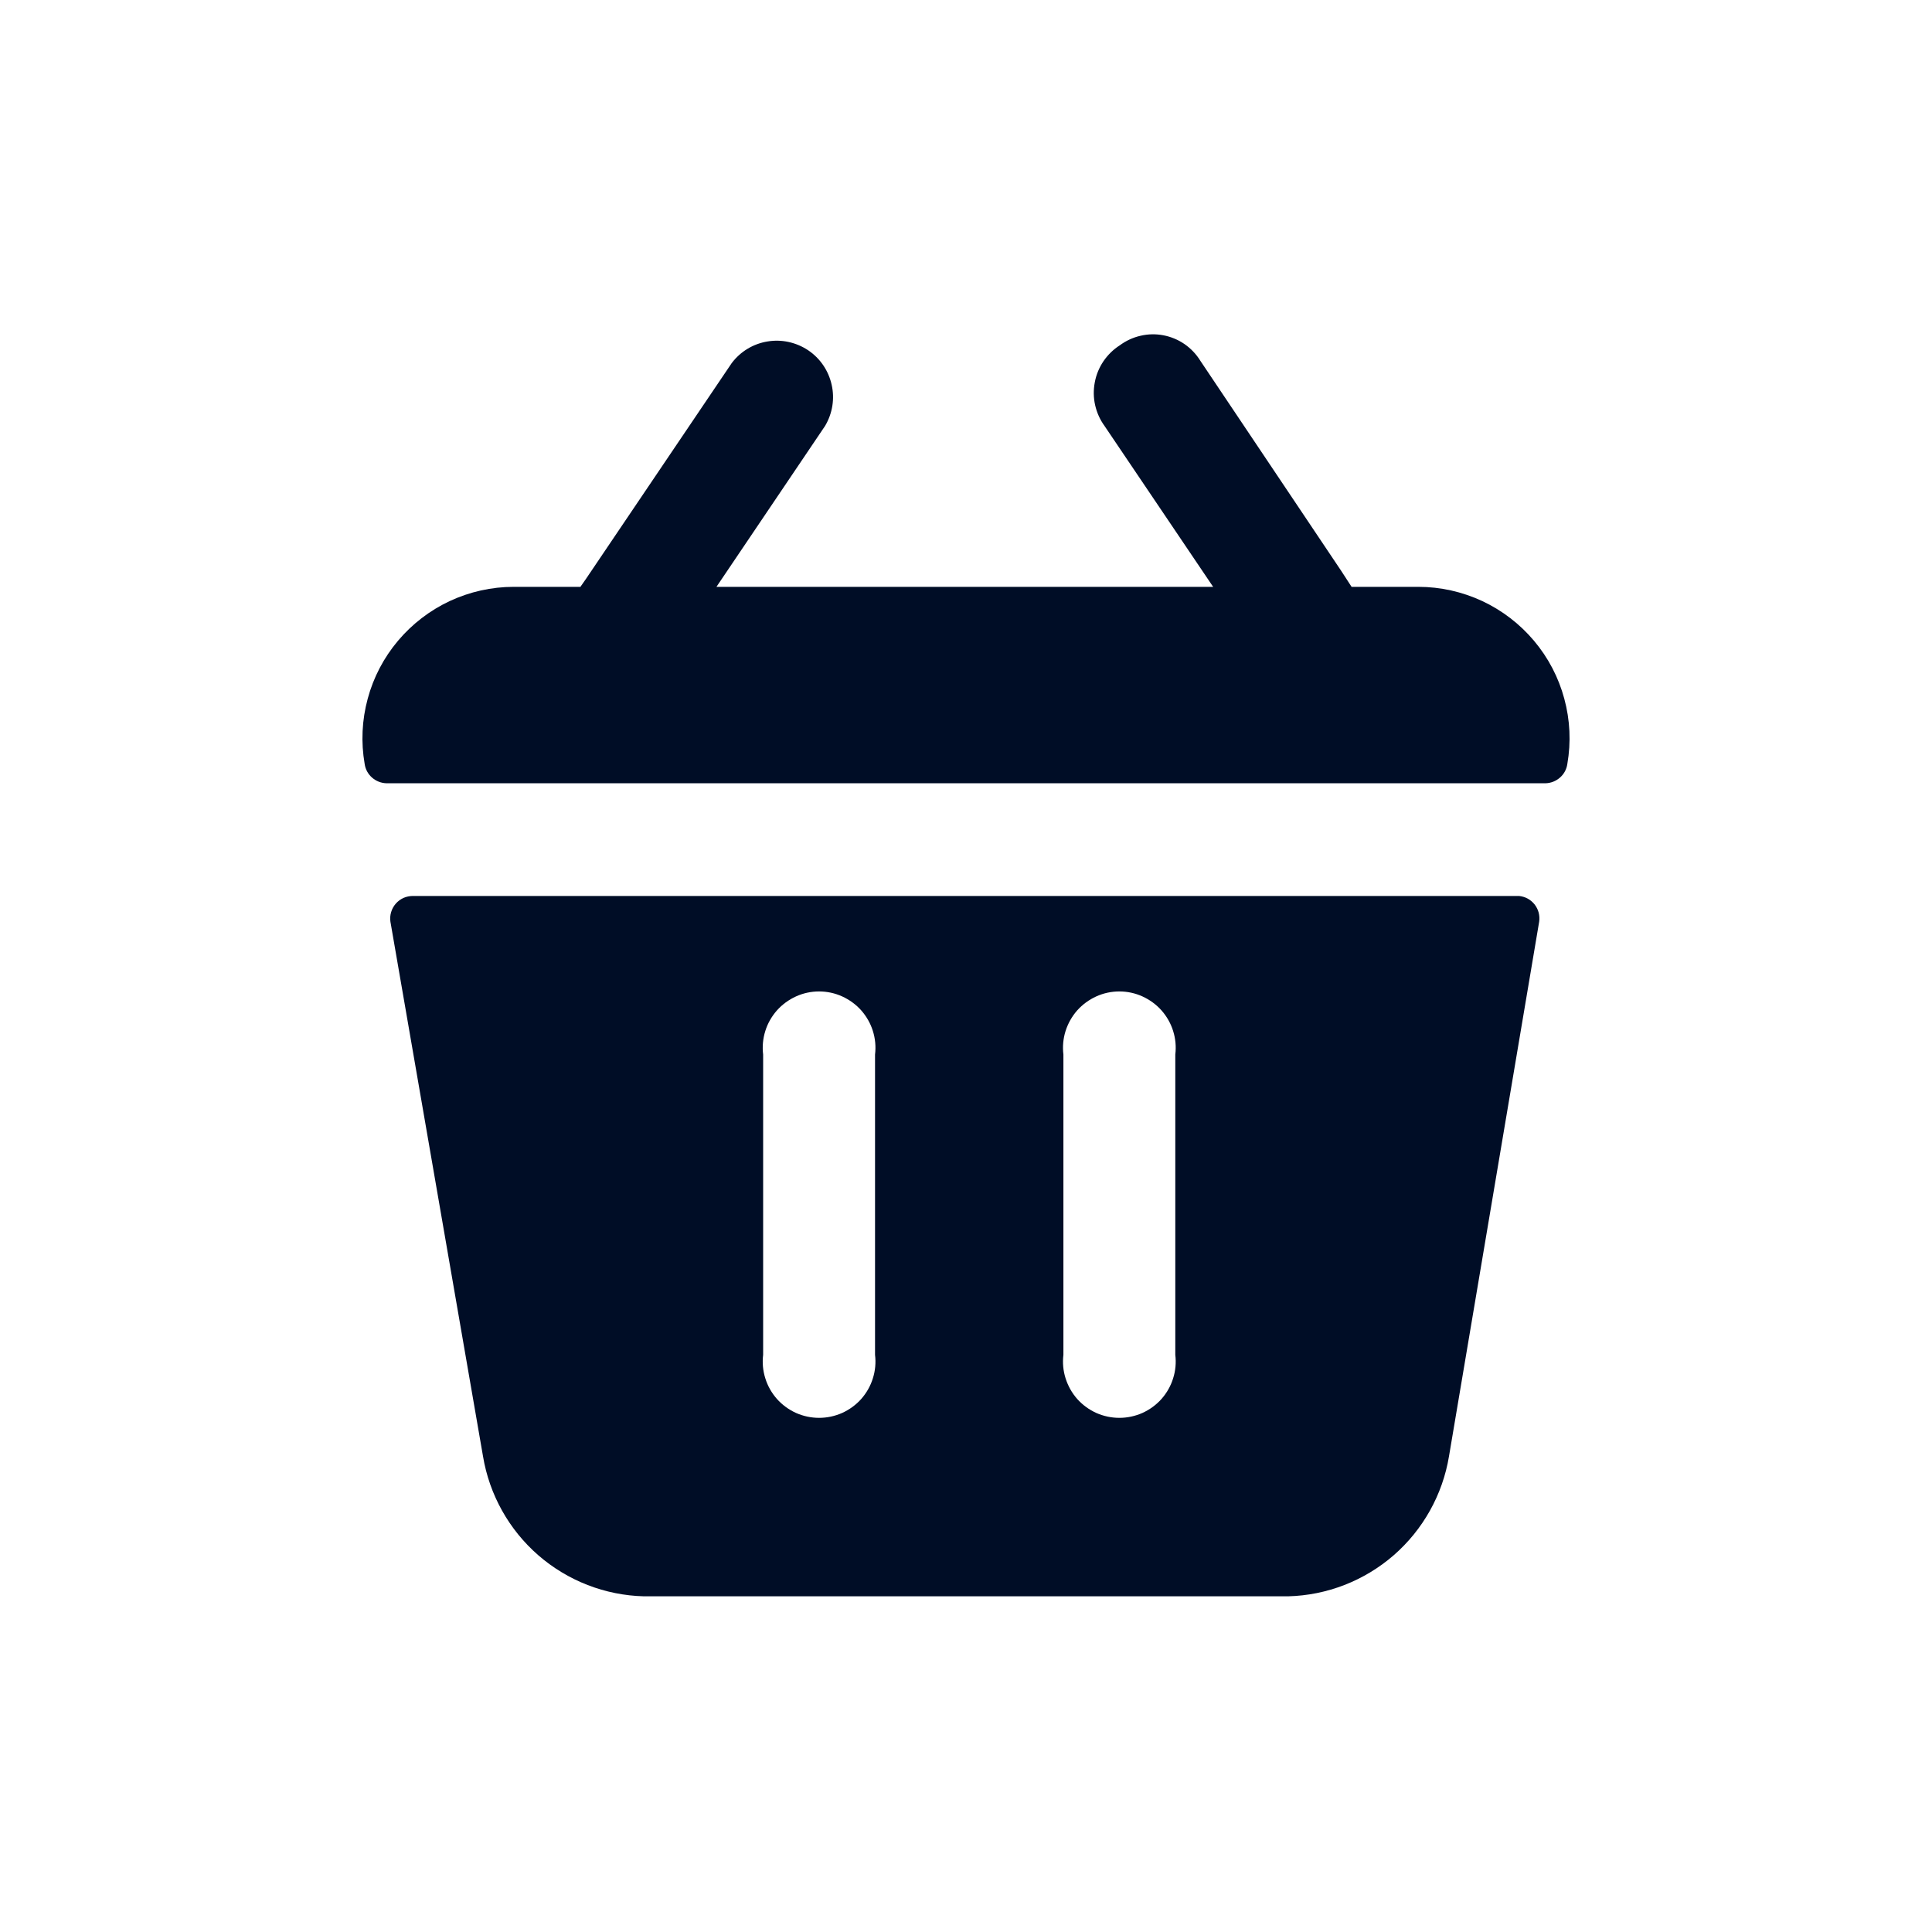 <svg width="24" height="24" viewBox="0 0 24 24" fill="none" xmlns="http://www.w3.org/2000/svg">
<path d="M18.87 11.13H5.13C5.09 11.13 5.05 11.138 5.013 11.154C4.976 11.171 4.943 11.195 4.916 11.226C4.89 11.256 4.87 11.292 4.859 11.33C4.847 11.369 4.844 11.41 4.85 11.45L6 18.09C6.079 18.567 6.322 19.002 6.687 19.32C7.052 19.637 7.516 19.818 8 19.83H16C16.484 19.818 16.948 19.637 17.313 19.32C17.678 19.002 17.921 18.567 18 18.09L19.12 11.45C19.126 11.412 19.123 11.374 19.114 11.337C19.104 11.3 19.087 11.266 19.064 11.236C19.04 11.206 19.011 11.181 18.978 11.163C18.945 11.145 18.908 11.134 18.87 11.13ZM10.87 16.83C10.882 16.928 10.873 17.028 10.843 17.122C10.814 17.217 10.764 17.304 10.699 17.378C10.633 17.452 10.552 17.511 10.462 17.552C10.372 17.592 10.274 17.613 10.175 17.613C10.076 17.613 9.978 17.592 9.888 17.552C9.798 17.511 9.717 17.452 9.651 17.378C9.586 17.304 9.536 17.217 9.507 17.122C9.477 17.028 9.468 16.928 9.48 16.83V13.1C9.468 13.002 9.477 12.902 9.507 12.807C9.536 12.713 9.586 12.626 9.651 12.552C9.717 12.478 9.798 12.419 9.888 12.378C9.978 12.337 10.076 12.316 10.175 12.316C10.274 12.316 10.372 12.337 10.462 12.378C10.552 12.419 10.633 12.478 10.699 12.552C10.764 12.626 10.814 12.713 10.843 12.807C10.873 12.902 10.882 13.002 10.87 13.1V16.83ZM14.6 16.83C14.612 16.928 14.603 17.028 14.573 17.122C14.544 17.217 14.494 17.304 14.429 17.378C14.363 17.452 14.282 17.511 14.192 17.552C14.102 17.592 14.004 17.613 13.905 17.613C13.806 17.613 13.708 17.592 13.618 17.552C13.528 17.511 13.447 17.452 13.381 17.378C13.316 17.304 13.267 17.217 13.237 17.122C13.207 17.028 13.198 16.928 13.21 16.83V13.1C13.198 13.002 13.207 12.902 13.237 12.807C13.267 12.713 13.316 12.626 13.381 12.552C13.447 12.478 13.528 12.419 13.618 12.378C13.708 12.337 13.806 12.316 13.905 12.316C14.004 12.316 14.102 12.337 14.192 12.378C14.282 12.419 14.363 12.478 14.429 12.552C14.494 12.626 14.544 12.713 14.573 12.807C14.603 12.902 14.612 13.002 14.6 13.1V16.83Z" fill="#000D26"/>
<path d="M17.62 7.29H16.79L16.66 7.09L14.91 4.48C14.86 4.399 14.793 4.329 14.714 4.274C14.635 4.22 14.546 4.183 14.452 4.165C14.358 4.147 14.261 4.149 14.168 4.171C14.075 4.192 13.987 4.233 13.91 4.29C13.83 4.341 13.761 4.409 13.707 4.488C13.654 4.567 13.617 4.656 13.6 4.749C13.582 4.843 13.583 4.939 13.604 5.032C13.625 5.125 13.664 5.213 13.72 5.29L15.07 7.29H8.9L10.25 5.29C10.341 5.136 10.371 4.953 10.331 4.779C10.292 4.604 10.188 4.451 10.039 4.351C9.89 4.252 9.709 4.212 9.533 4.242C9.356 4.271 9.198 4.367 9.09 4.51L7.28 7.19L7.21 7.29H6.38C6.106 7.29 5.836 7.351 5.588 7.466C5.34 7.582 5.12 7.751 4.944 7.96C4.767 8.17 4.639 8.415 4.568 8.679C4.496 8.944 4.483 9.22 4.53 9.49C4.539 9.556 4.572 9.616 4.621 9.659C4.671 9.703 4.734 9.728 4.8 9.73H19.2C19.266 9.728 19.329 9.703 19.379 9.659C19.428 9.616 19.461 9.556 19.47 9.49C19.517 9.22 19.504 8.944 19.432 8.679C19.361 8.415 19.233 8.17 19.056 7.96C18.88 7.751 18.66 7.582 18.412 7.466C18.164 7.351 17.894 7.29 17.62 7.29Z" fill="#000D26"/>
</svg>
